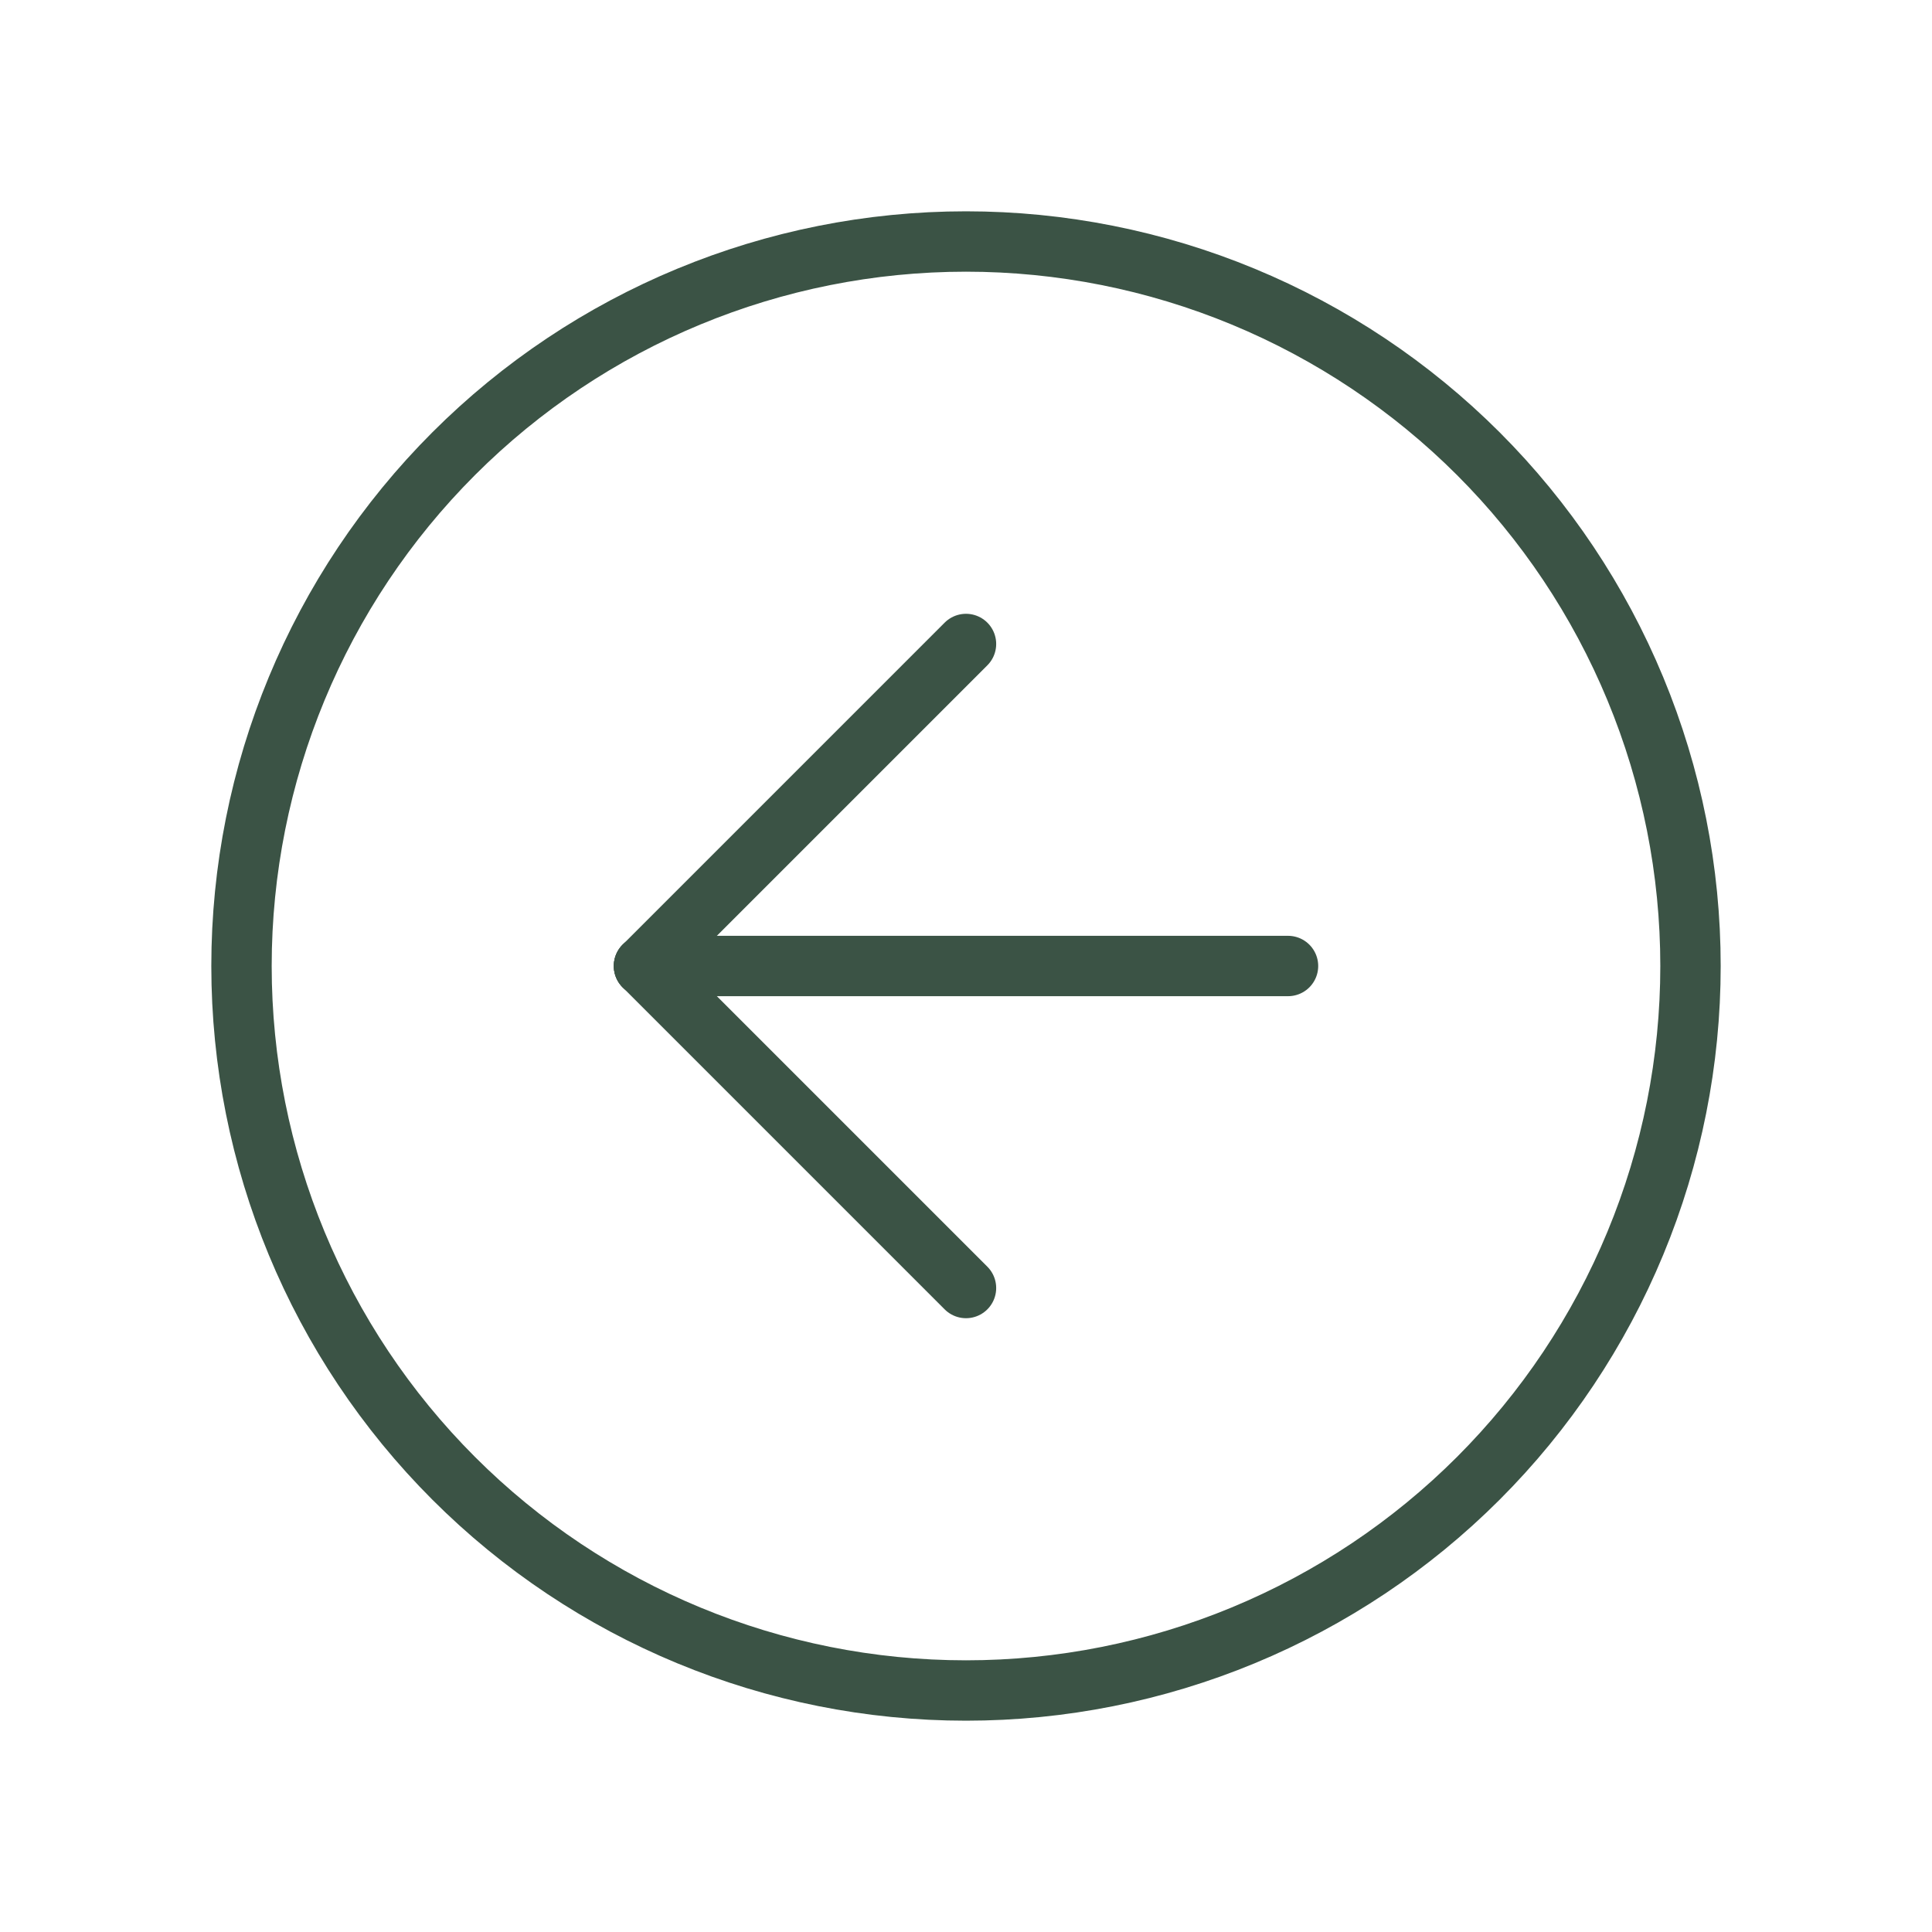 <svg width="40" height="40" viewBox="0 0 40 40" fill="none" xmlns="http://www.w3.org/2000/svg">
    <g clip-path="url(#clip0_383_2115)">
        <path d="M20 35C21.97 35 23.92 34.612 25.74 33.858C27.56 33.104 29.214 32 30.607 30.607C32 29.214 33.104 27.56 33.858 25.74C34.612 23.92 35 21.97 35 20C35 18.03 34.612 16.08 33.858 14.26C33.104 12.44 32 10.786 30.607 9.393C29.214 8.001 27.56 6.896 25.74 6.142C23.92 5.388 21.97 5 20 5C16.022 5 12.206 6.58 9.393 9.393C6.58 12.206 5 16.022 5 20C5 23.978 6.58 27.794 9.393 30.607C12.206 33.42 16.022 35 20 35Z" stroke="#3B5345" stroke-width="1.25" stroke-linecap="round" stroke-linejoin="round"/>
        <path d="M13.333 20L20 26.667" stroke="#3B5345" stroke-width="1.25" stroke-linecap="round" stroke-linejoin="round"/>
        <path d="M13.333 20H26.667" stroke="#3B5345" stroke-width="1.25" stroke-linecap="round" stroke-linejoin="round"/>
        <path d="M20 13.333L13.333 20" stroke="#3B5345" stroke-width="1.25" stroke-linecap="round" stroke-linejoin="round"/>
    </g>
    <defs>
        <clipPath id="clip0_383_2115">
            <rect width="40" height="40" fill="white"/>
        </clipPath>
    </defs>
</svg>

